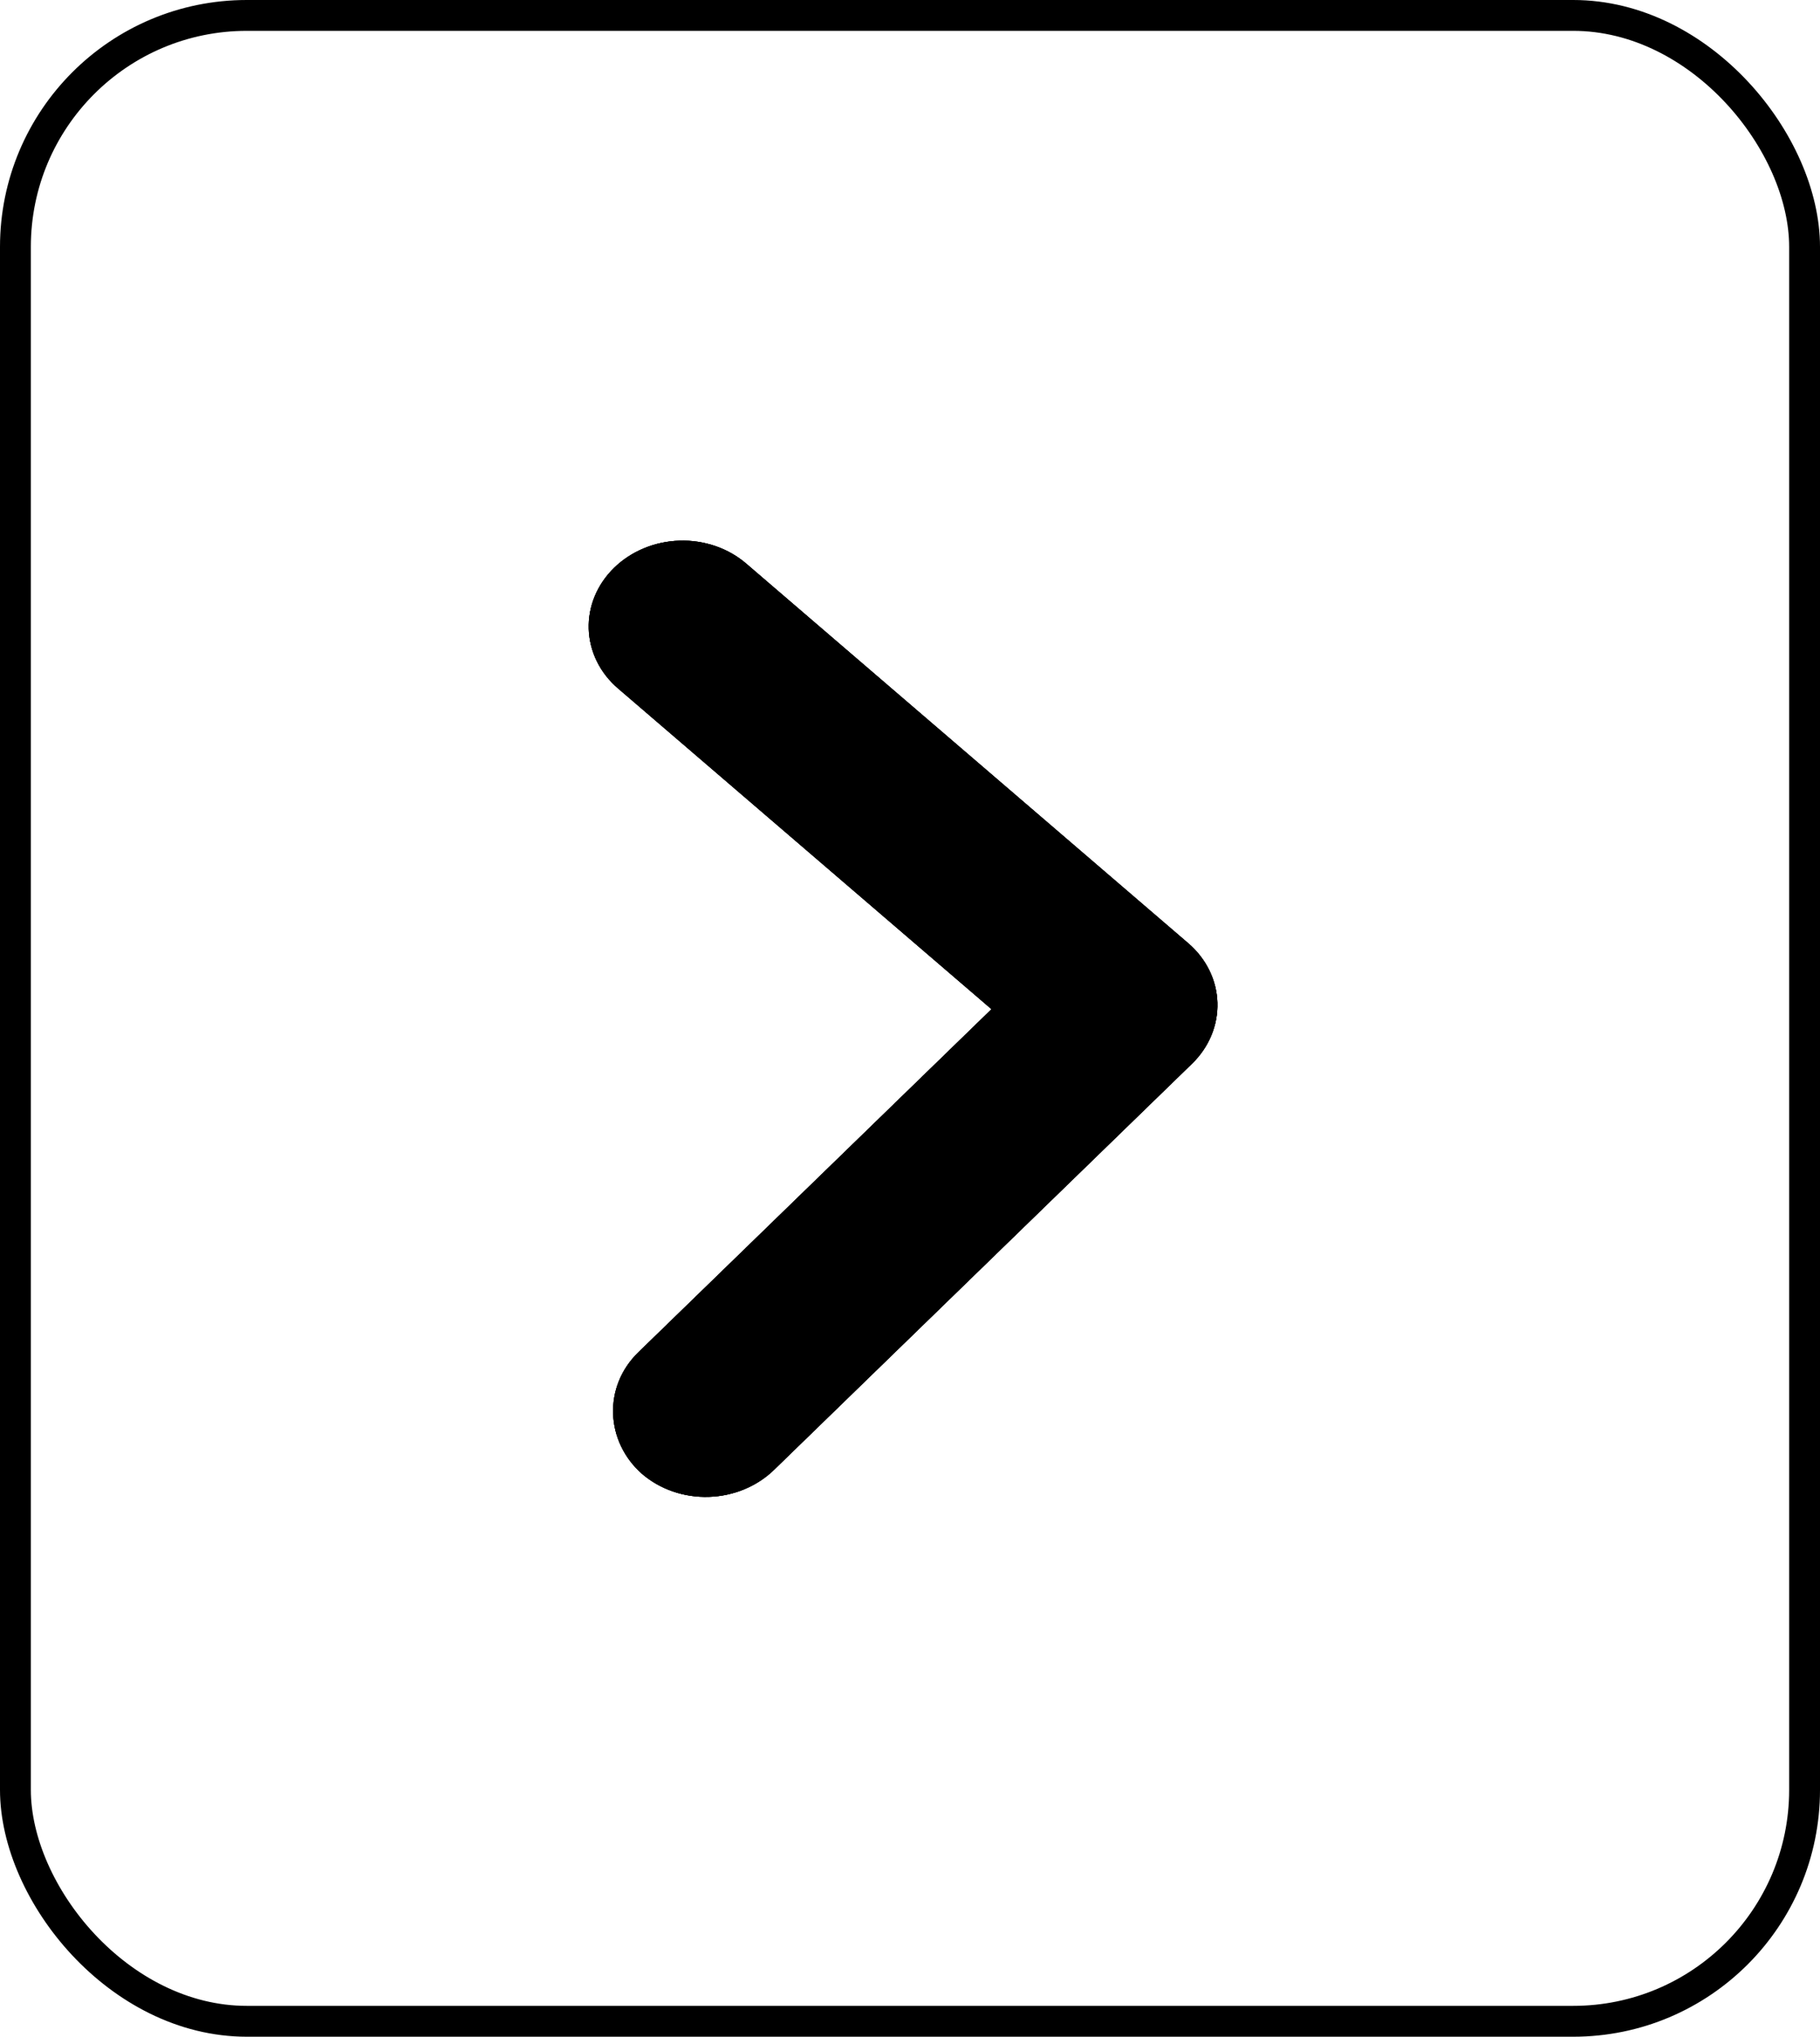 <svg width="59" height="66" viewBox="0 0 59 66" fill="none" xmlns="http://www.w3.org/2000/svg">
<path d="M20.692 43.823L32.142 32.703L20.032 22.306C19.743 22.058 19.51 21.76 19.348 21.429C19.186 21.098 19.096 20.741 19.085 20.378C19.074 20.015 19.141 19.653 19.283 19.313C19.425 18.973 19.639 18.661 19.912 18.396C20.185 18.131 20.512 17.917 20.875 17.767C21.238 17.616 21.63 17.533 22.027 17.521C22.425 17.508 22.821 17.568 23.192 17.695C23.564 17.823 23.904 18.017 24.192 18.265L38.518 30.564C38.808 30.812 39.04 31.11 39.203 31.441C39.366 31.772 39.455 32.129 39.466 32.492C39.477 32.855 39.41 33.217 39.268 33.557C39.126 33.898 38.912 34.209 38.638 34.474L25.094 47.629C24.821 47.895 24.493 48.109 24.13 48.26C23.767 48.41 23.376 48.494 22.978 48.506C22.581 48.518 22.185 48.459 21.813 48.331C21.442 48.203 21.102 48.009 20.813 47.761C19.626 46.715 19.541 44.941 20.692 43.823Z" fill="black"/>
<path d="M20.692 43.823L32.142 32.703L20.032 22.306C19.743 22.058 19.51 21.76 19.348 21.429C19.186 21.098 19.096 20.741 19.085 20.378C19.074 20.015 19.141 19.653 19.283 19.313C19.425 18.973 19.639 18.661 19.912 18.396C20.185 18.131 20.512 17.917 20.875 17.767C21.238 17.616 21.63 17.533 22.027 17.521C22.425 17.508 22.821 17.568 23.192 17.695C23.564 17.823 23.904 18.017 24.192 18.265L38.518 30.564C38.808 30.812 39.04 31.11 39.203 31.441C39.366 31.772 39.455 32.129 39.466 32.492C39.477 32.855 39.41 33.217 39.268 33.557C39.126 33.898 38.912 34.209 38.638 34.474L25.094 47.629C24.821 47.895 24.493 48.109 24.13 48.26C23.767 48.41 23.376 48.494 22.978 48.506C22.581 48.518 22.185 48.459 21.813 48.331C21.442 48.203 21.102 48.009 20.813 47.761C19.626 46.715 19.541 44.941 20.692 43.823Z" fill="black"/>
<path d="M20.692 43.823L32.142 32.703L20.032 22.306C19.743 22.058 19.51 21.76 19.348 21.429C19.186 21.098 19.096 20.741 19.085 20.378C19.074 20.015 19.141 19.653 19.283 19.313C19.425 18.973 19.639 18.661 19.912 18.396C20.185 18.131 20.512 17.917 20.875 17.767C21.238 17.616 21.63 17.533 22.027 17.521C22.425 17.508 22.821 17.568 23.192 17.695C23.564 17.823 23.904 18.017 24.192 18.265L38.518 30.564C38.808 30.812 39.04 31.11 39.203 31.441C39.366 31.772 39.455 32.129 39.466 32.492C39.477 32.855 39.41 33.217 39.268 33.557C39.126 33.898 38.912 34.209 38.638 34.474L25.094 47.629C24.821 47.895 24.493 48.109 24.13 48.26C23.767 48.41 23.376 48.494 22.978 48.506C22.581 48.518 22.185 48.459 21.813 48.331C21.442 48.203 21.102 48.009 20.813 47.761C19.626 46.715 19.541 44.941 20.692 43.823Z" fill="black"/>
<rect x="0.5" y="0.5" width="58" height="65" rx="7.5" stroke="black"/>
</svg>
